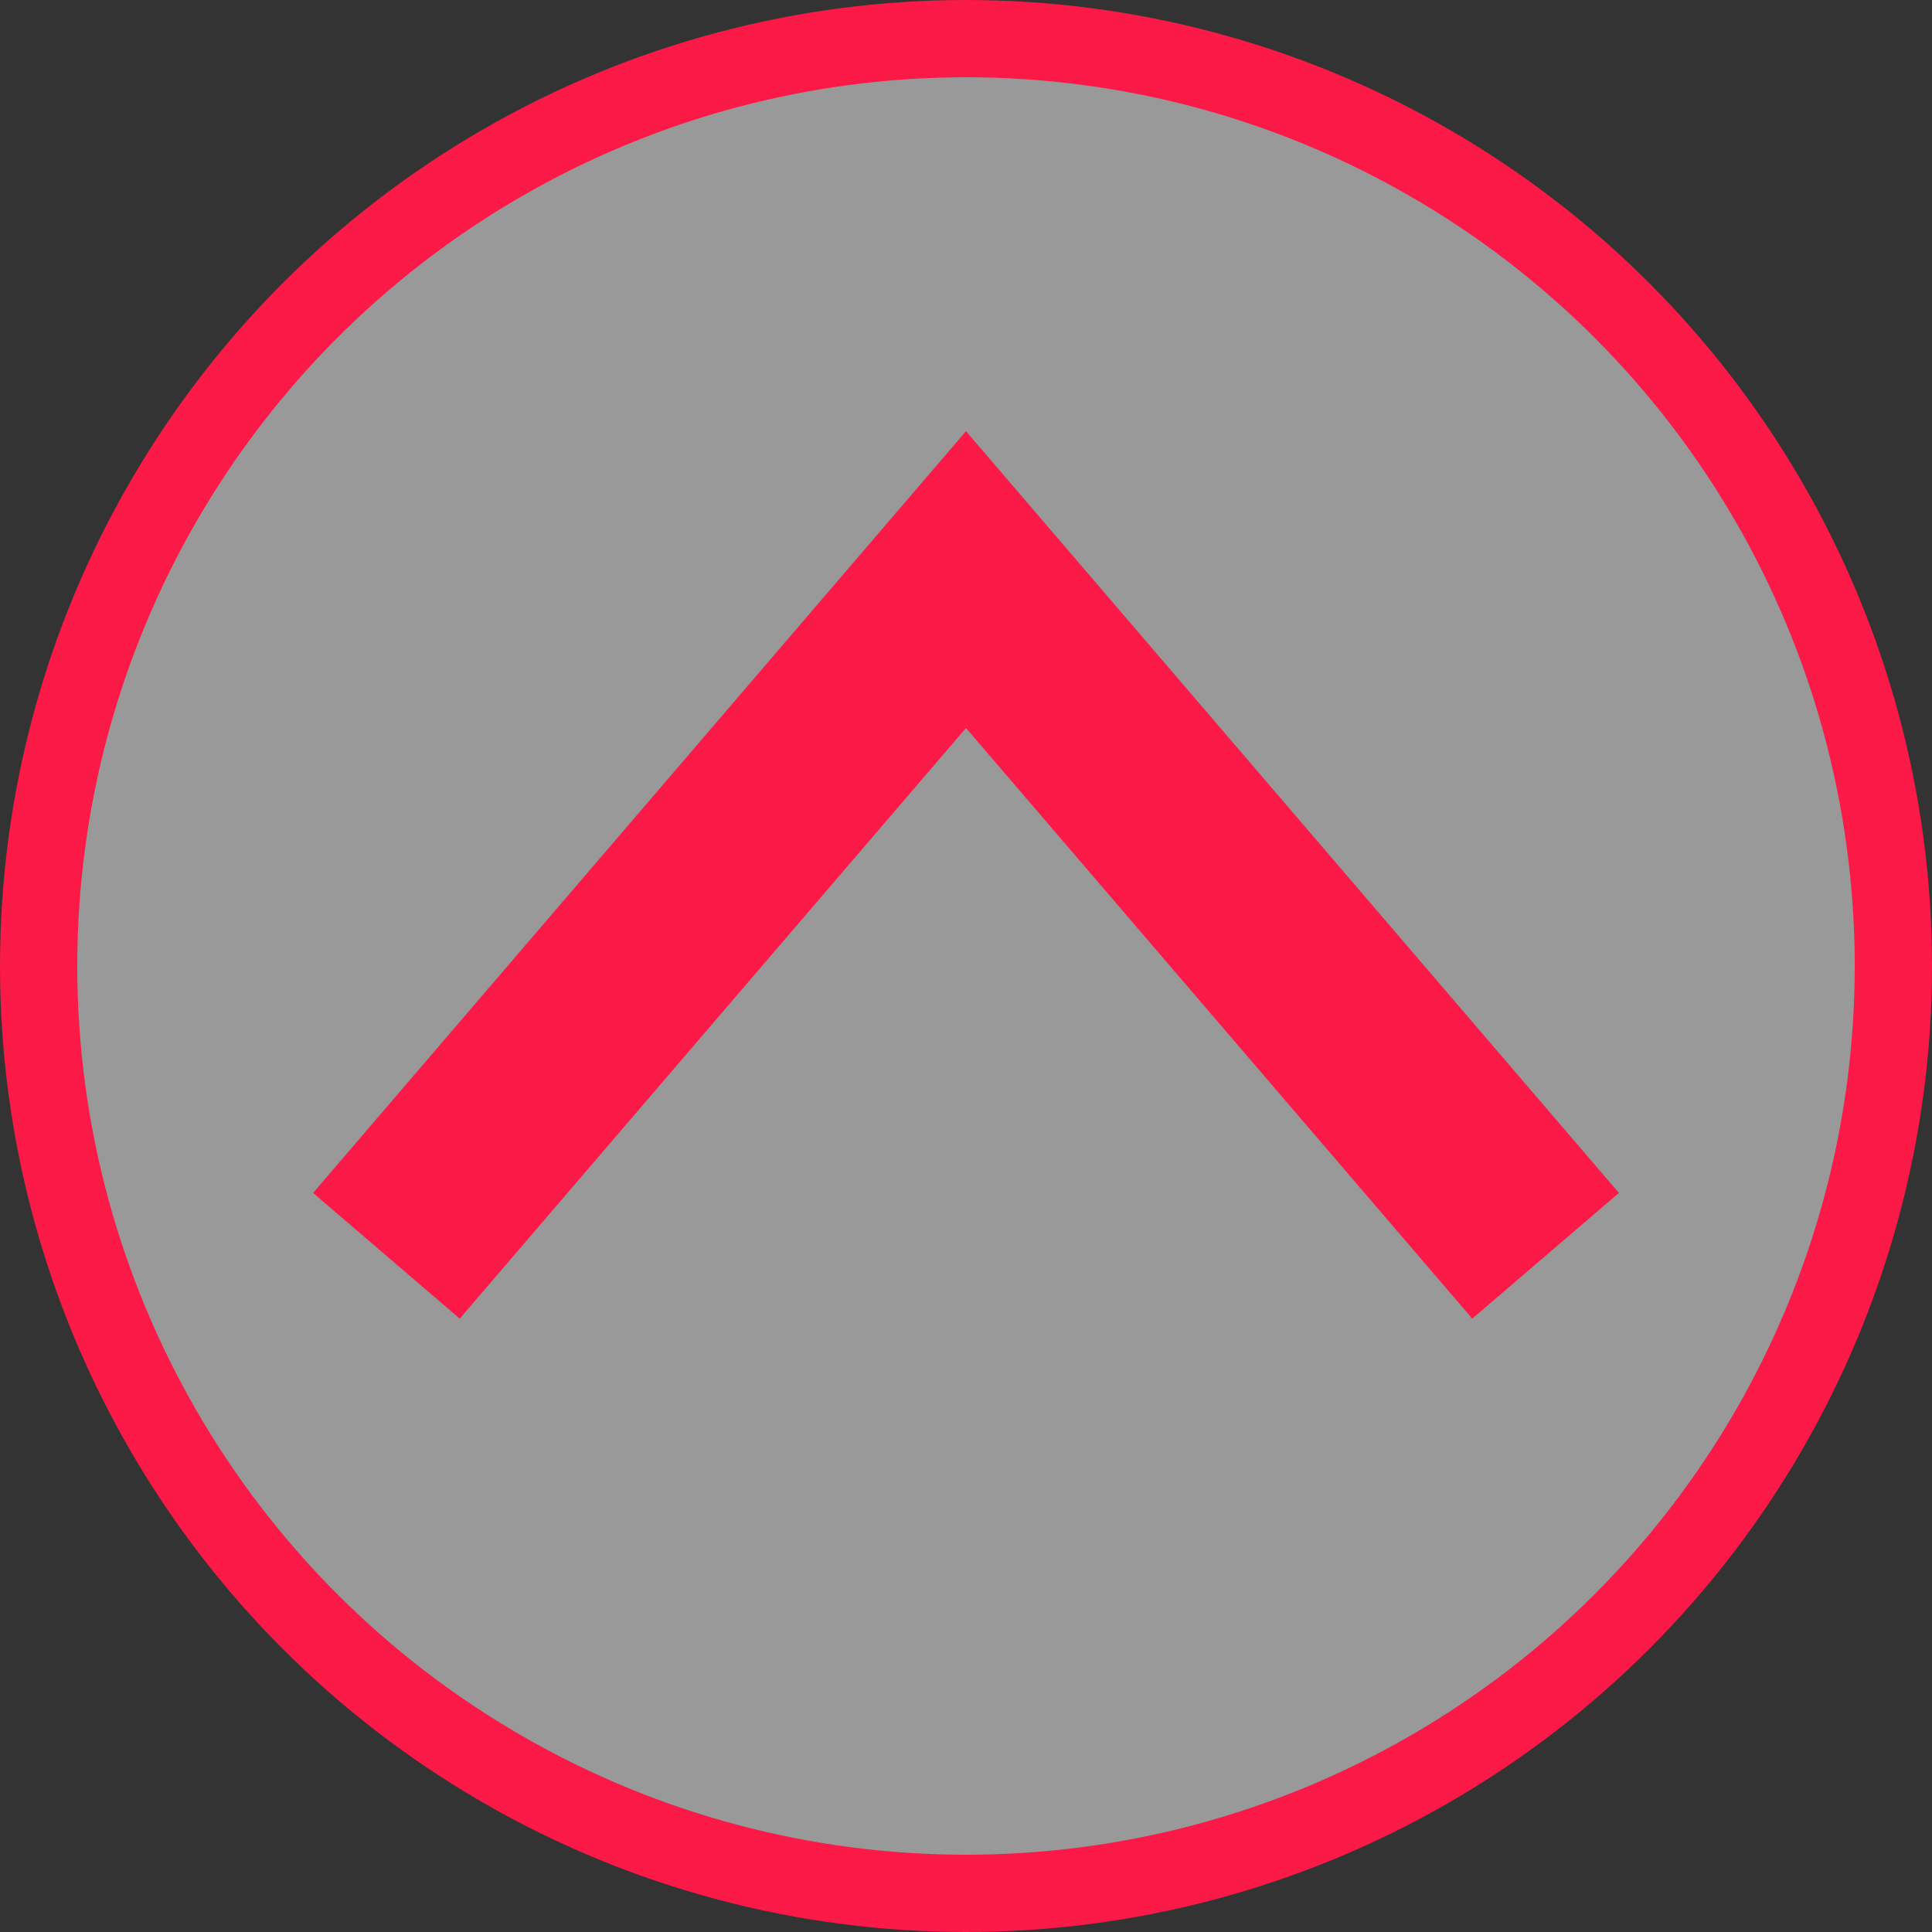 <?xml version="1.0"?>
<!DOCTYPE svg PUBLIC "-//W3C//DTD SVG 1.0//EN" 
              "http://www.w3.org/TR/2001/REC-SVG-20010904/DTD/svg10.dtd">
<svg xmlns="http://www.w3.org/2000/svg" height="100" width="100" viewBox="0 0 100 100">
  
  <rect x="0" y="0" width="100" height="100" fill="#333333" stroke="none"/>
  
  <circle cx="50" cy="50" r="48"  fill="rgba(255,255,255,0.5)" stroke-width="4" stroke="rgb(251,25,71)"  />
  <polyline points="20 65, 50 30,80 65" stroke="rgb(251,25,71)" fill="transparent" stroke-width="10"/>
  
  
</svg>
